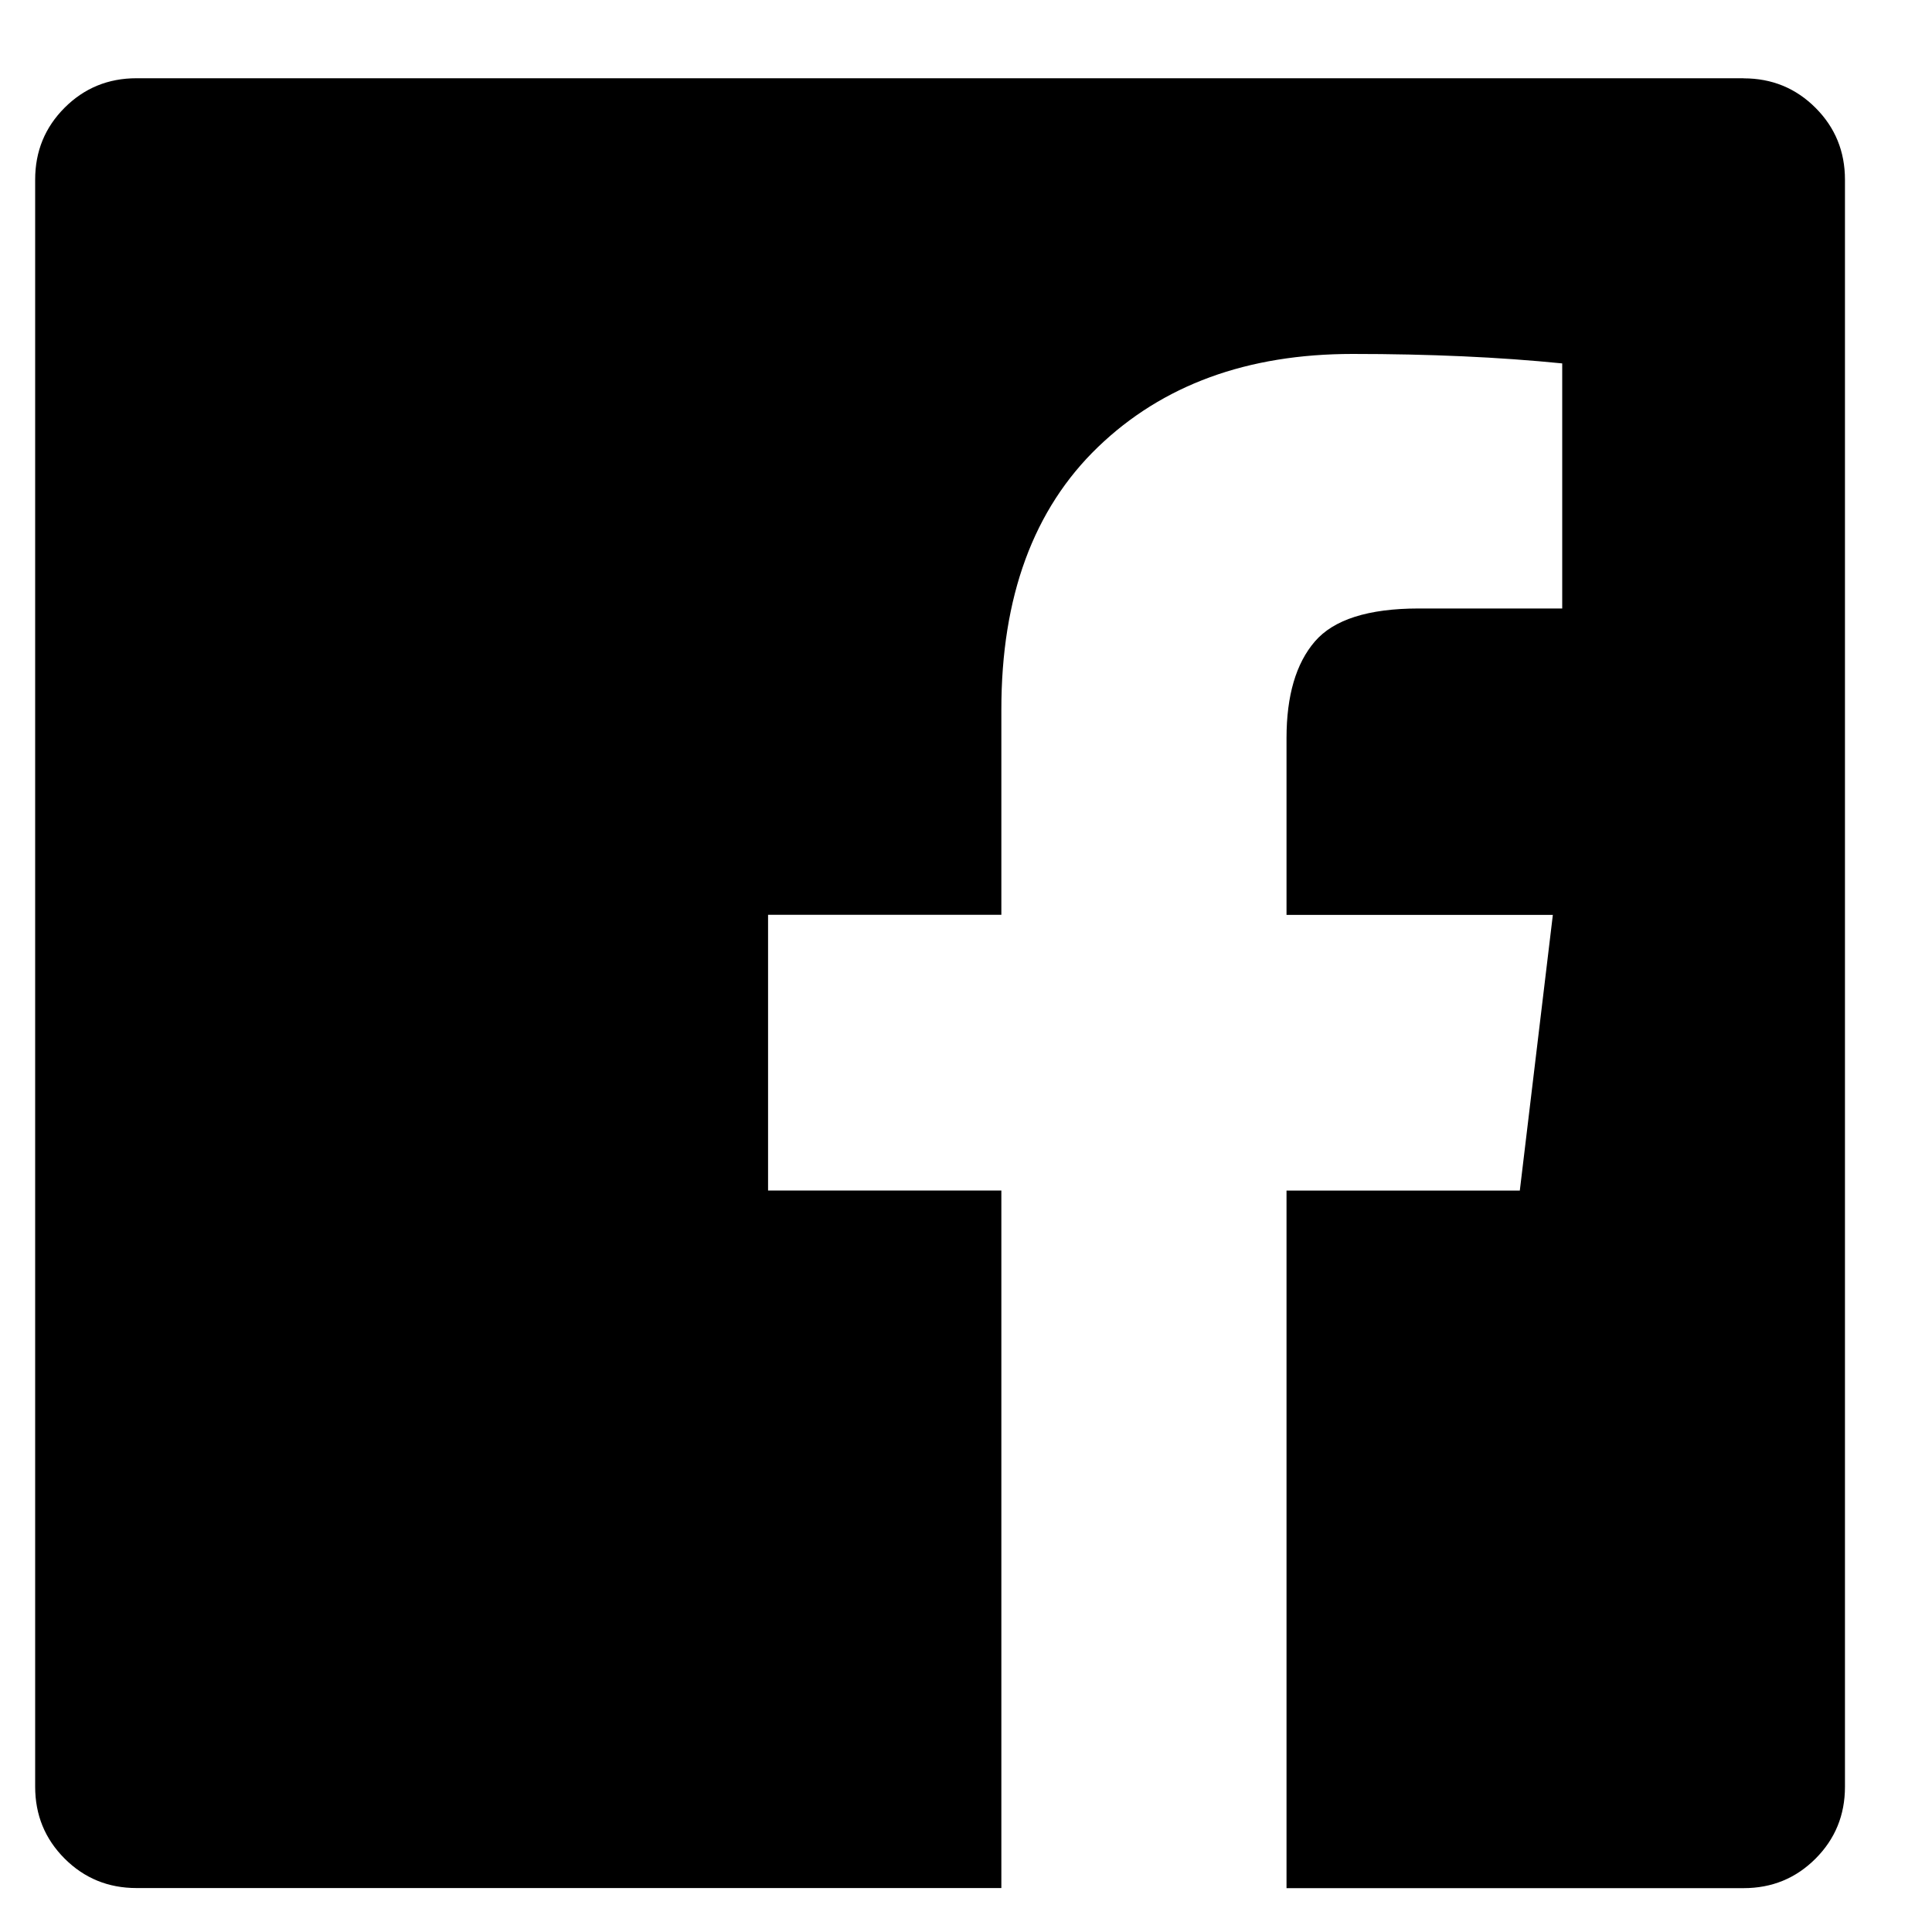 <svg xmlns="http://www.w3.org/2000/svg" width="20" height="20" class="icon"><path fill="currentColor" d="M18.05.811q.439 0 .744.305t.305.744v16.637q0 .439-.305.744t-.744.305h-4.732v-7.221h2.415l.342-2.854h-2.757v-1.83q0-.659.293-1t1.073-.342h1.488V3.762q-.976-.098-2.171-.098-1.634 0-2.635.964t-1 2.72V9.47H7.951v2.854h2.415v7.221H1.413q-.439 0-.744-.305t-.305-.744V1.859q0-.439.305-.744T1.413.81H18.05z"/></svg>